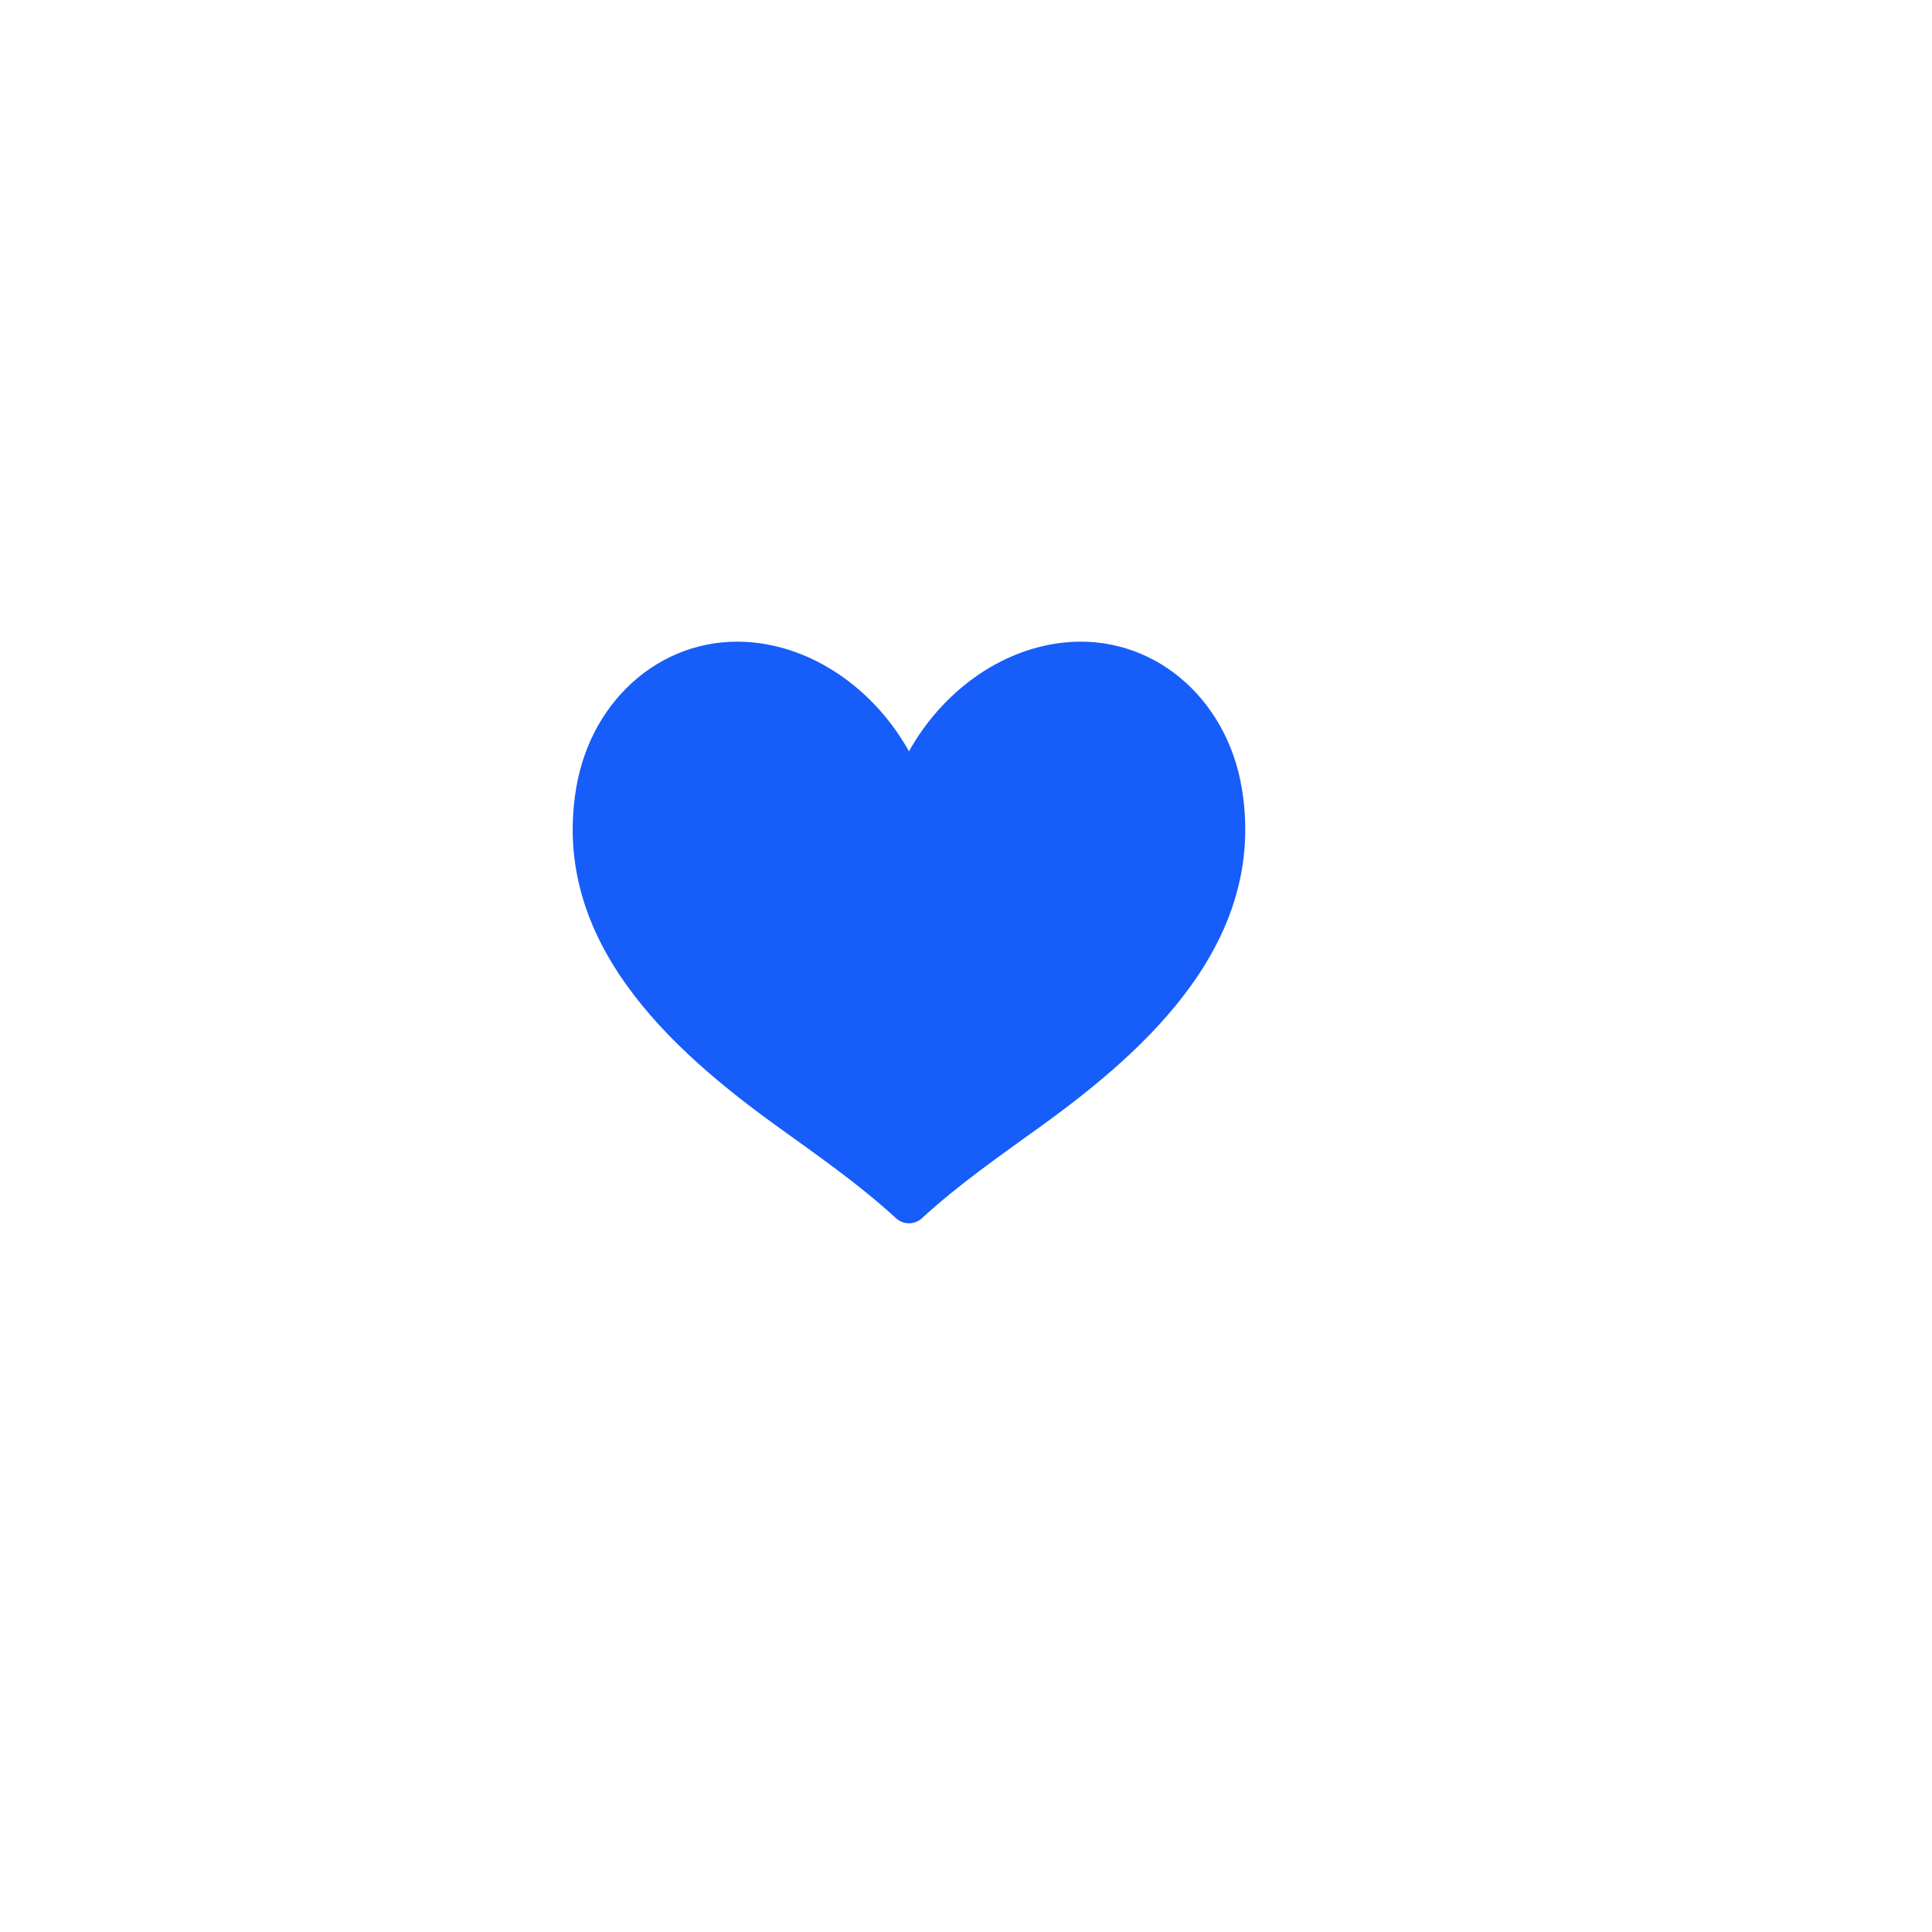 <?xml version="1.0" encoding="utf-8"?>
<!-- Generator: Adobe Illustrator 27.9.0, SVG Export Plug-In . SVG Version: 6.00 Build 0)  -->
<svg version="1.1" xmlns="http://www.w3.org/2000/svg" xmlns:xlink="http://www.w3.org/1999/xlink" x="0px" y="0px"
	 viewBox="0 0 2200 2200" style="enable-background:new 0 0 2200 2200;" xml:space="preserve">
<style type="text/css">
	.st0{fill:#FFFFFF;}
	.st1{fill:#165DF9;}
</style>
<g id="background">
	<rect class="st0" width="2200" height="2200"/>
</g>
<g id="Objects">
	<path class="st1" d="M1186.19,1281.82c-46.4,33.54-93.64,66.16-136.21,105.26c-4.29,3.94-9.6,5.91-14.92,5.91
		s-10.63-1.97-14.92-5.91c-42.57-39.11-89.8-71.73-136.21-105.26C763.62,1194.86,627.14,1072,656.06,897.68
		c17.34-104.51,103.23-176.73,203.05-165.95c73.16,7.9,138.58,56.88,175.96,123.8c37.38-66.91,102.8-115.9,175.96-123.8
		c99.82-10.78,185.71,61.45,203.05,165.95C1443,1072,1306.51,1194.86,1186.19,1281.82z"/>
</g>
</svg>
